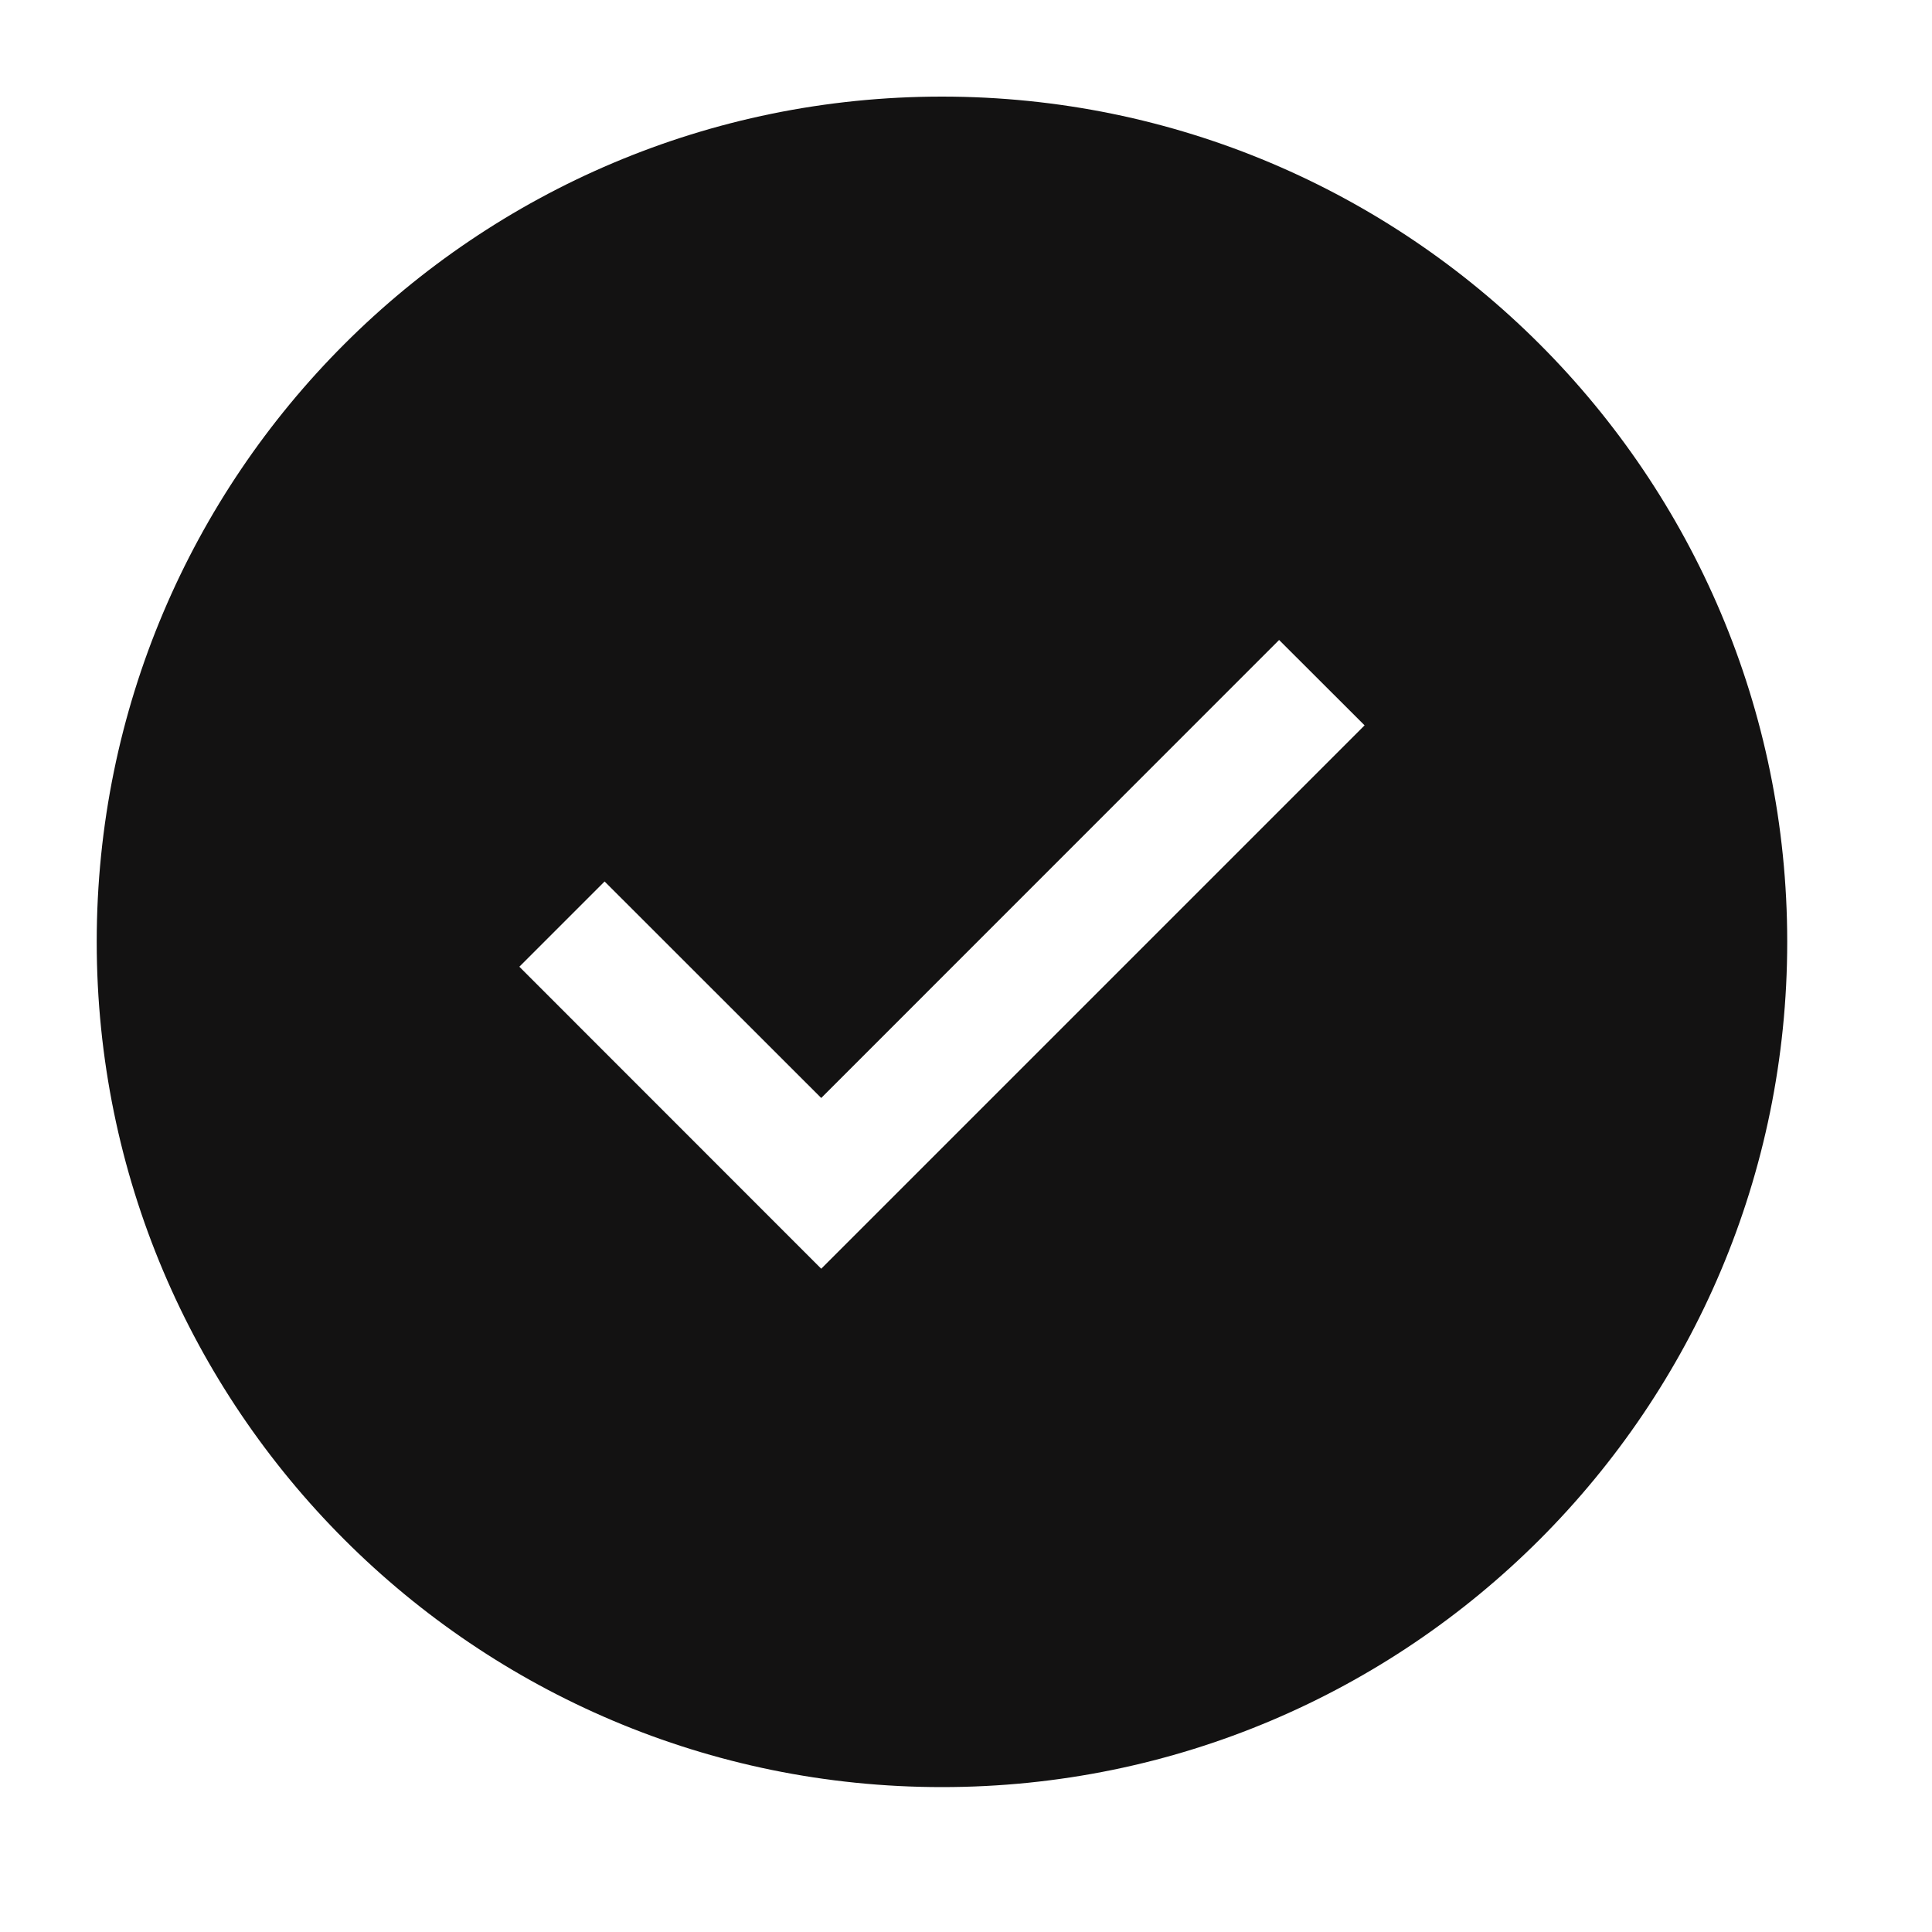 <svg width="16" height="16" viewBox="0 0 16 16" fill="none" xmlns="http://www.w3.org/2000/svg">
<path d="M7.801 14.8C11.667 14.8 14.801 11.666 14.801 7.8C14.801 3.934 11.667 0.8 7.801 0.8C3.935 0.8 0.801 3.934 0.801 7.8C0.801 11.666 3.935 14.8 7.801 14.8ZM4.301 8.006L5.007 7.3L6.801 9.093L10.593 5.3L11.301 6.007L6.801 10.507L4.301 8.006Z" fill="#131212"/>
</svg>
